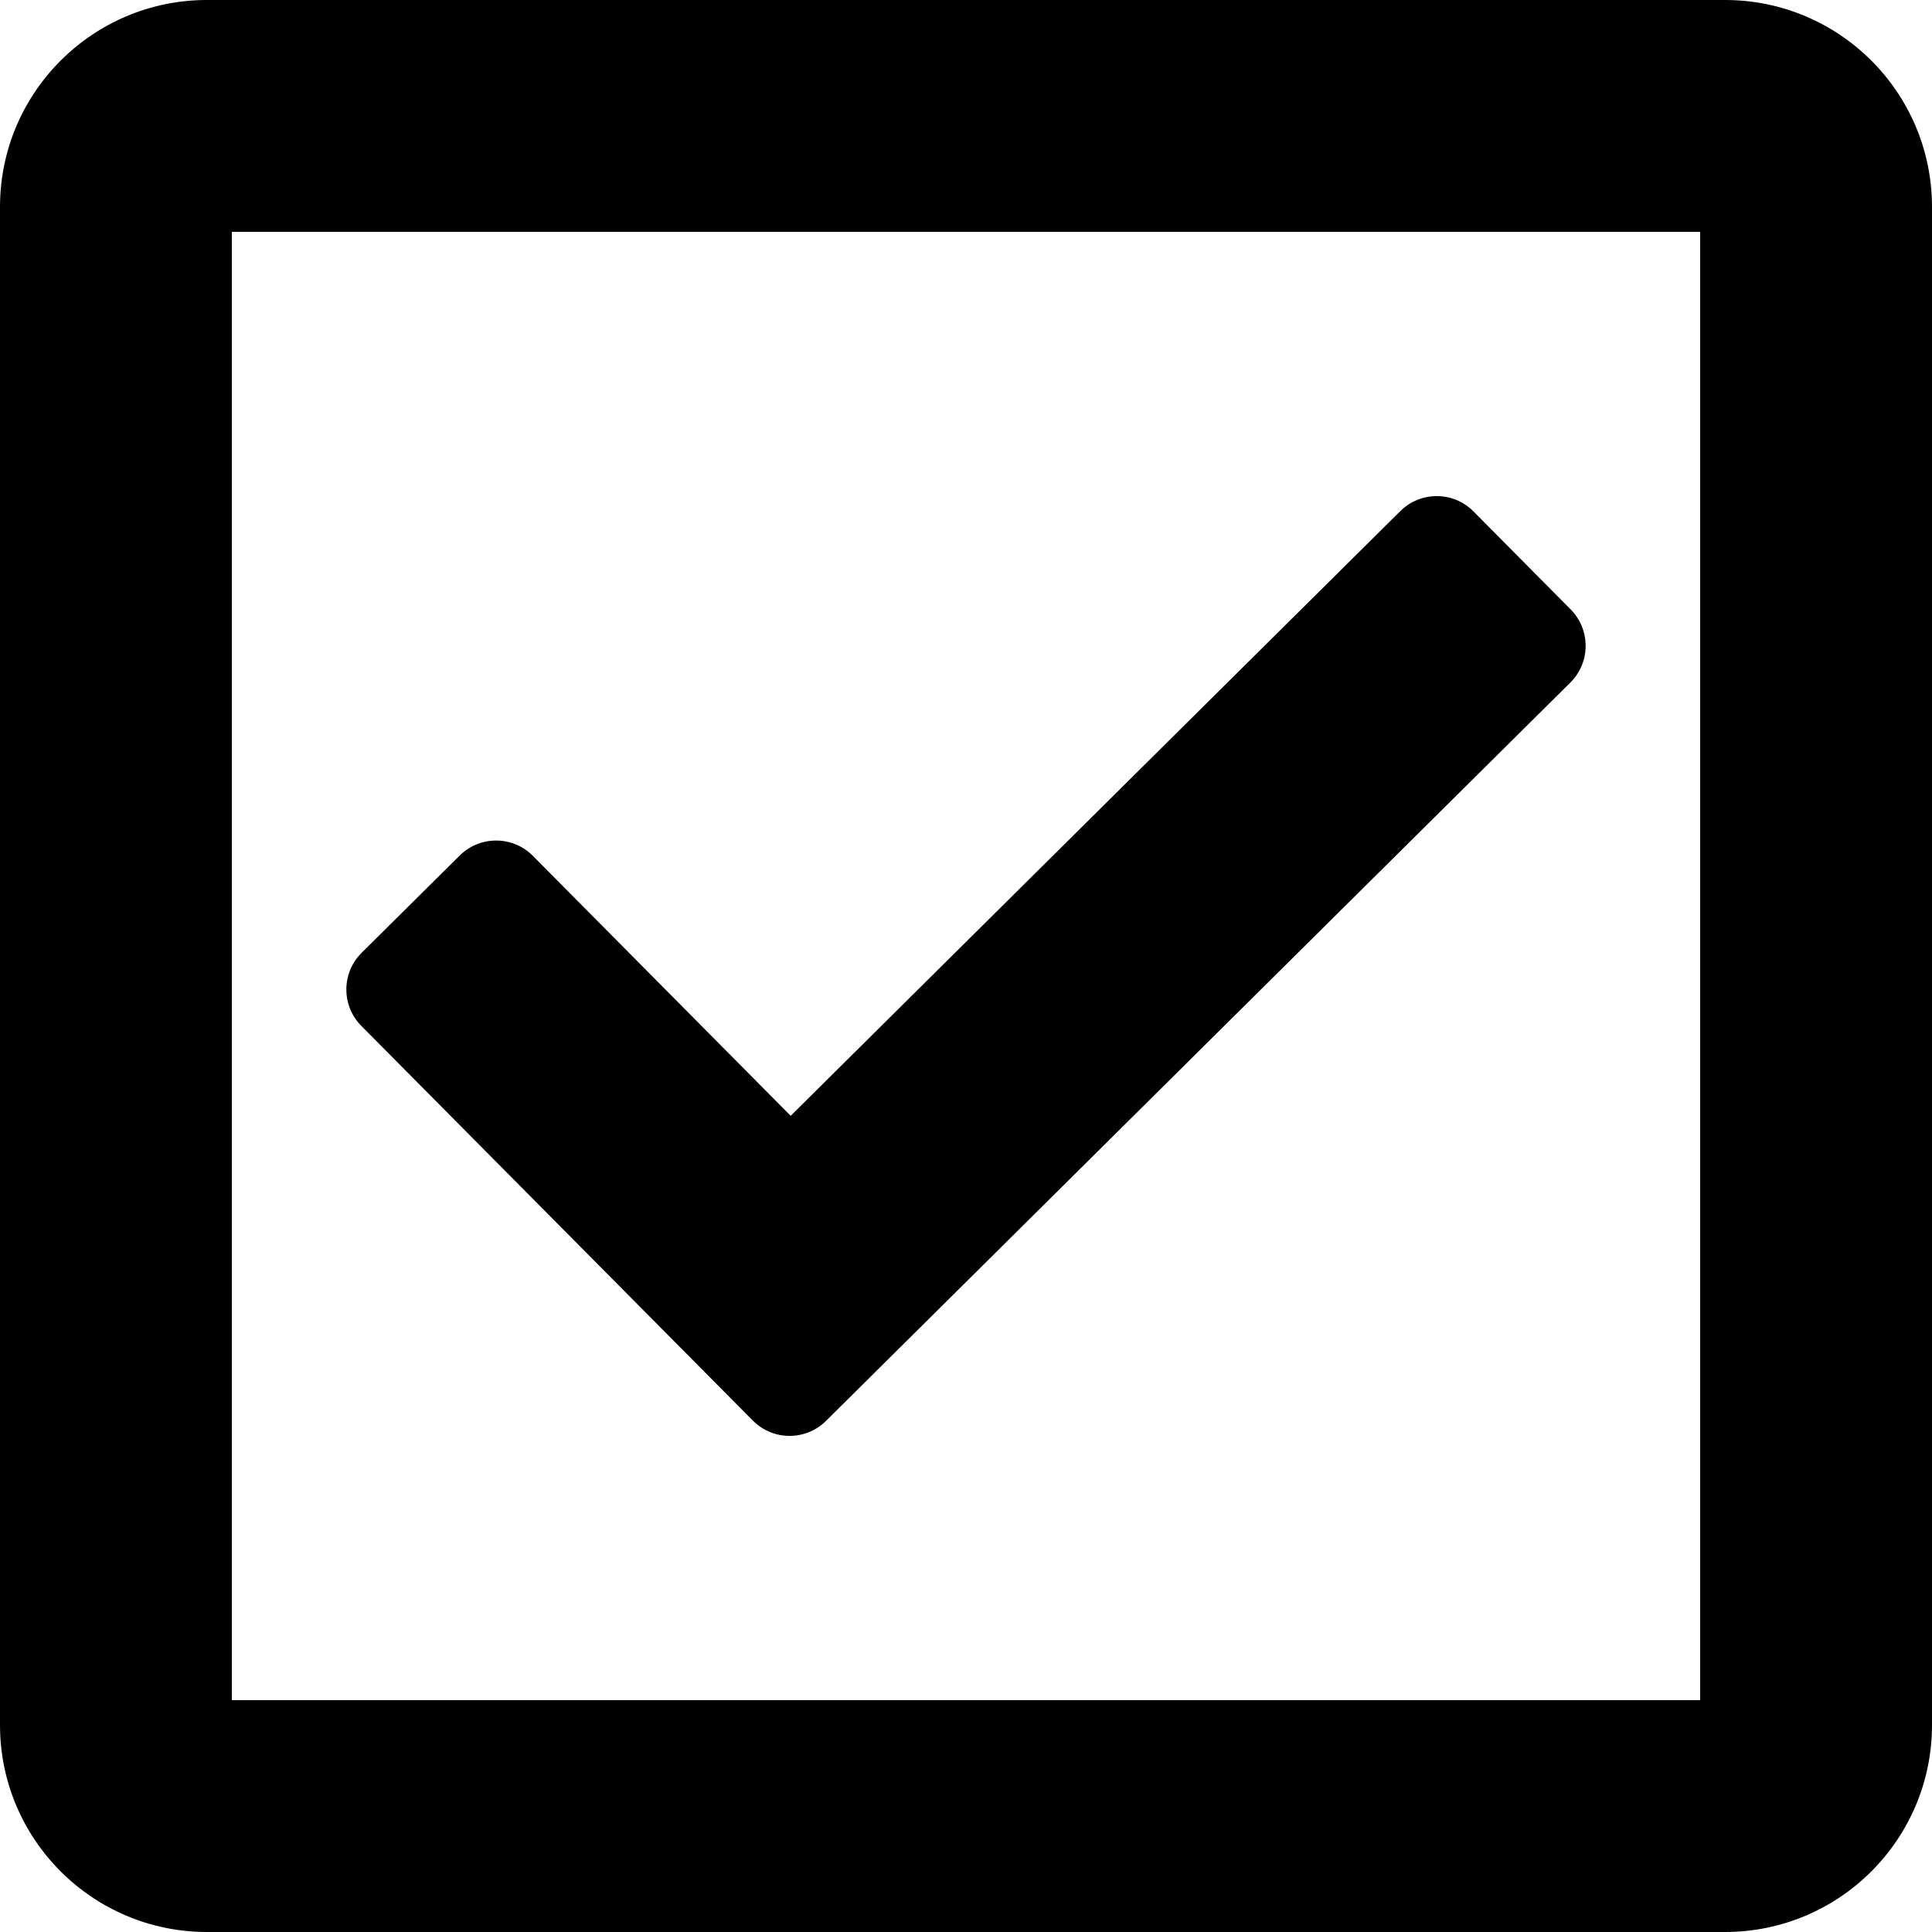 ﻿<?xml version="1.0" encoding="utf-8"?>
<svg version="1.1" xmlns:xlink="http://www.w3.org/1999/xlink" width="50px" height="50px" xmlns="http://www.w3.org/2000/svg">
  <defs>
    <pattern id="BGPattern" patternUnits="userSpaceOnUse" alignment="0 0" imageRepeat="None" />
    <mask fill="white" id="Clip1092">
      <path d="M 50 5.357  C 50 2.398  47.602 0  44.643 0  L 5.357 0  C 2.398 0  0 2.398  0 5.357  L 0 44.643  C 0 47.602  2.398 50  5.357 50  L 44.643 50  C 47.602 50  50 47.602  50 44.643  L 50 5.357  Z M 44 6  L 44 44  L 6 44  L 6 6  L 44 6  Z M 40.648 15.771  C 41.169 16.296  41.165 17.144  40.64 17.665  L 21.378 36.772  C 20.853 37.293  20.005 37.29  19.484 36.765  L 9.352 26.551  C 8.831 26.026  8.835 25.178  9.36 24.657  L 11.896 22.142  C 12.421 21.621  13.269 21.624  13.79 22.149  L 20.463 28.877  L 36.239 13.228  C 36.764 12.707  37.612 12.71  38.133 13.235  L 40.648 15.771  Z " fill-rule="evenodd" />
    </mask>
  </defs>
  <g>
    <path d="M 50 5.357  C 50 2.398  47.602 0  44.643 0  L 5.357 0  C 2.398 0  0 2.398  0 5.357  L 0 44.643  C 0 47.602  2.398 50  5.357 50  L 44.643 50  C 47.602 50  50 47.602  50 44.643  L 50 5.357  Z M 44 6  L 44 44  L 6 44  L 6 6  L 44 6  Z M 40.648 15.771  C 41.169 16.296  41.165 17.144  40.64 17.665  L 21.378 36.772  C 20.853 37.293  20.005 37.29  19.484 36.765  L 9.352 26.551  C 8.831 26.026  8.835 25.178  9.36 24.657  L 11.896 22.142  C 12.421 21.621  13.269 21.624  13.79 22.149  L 20.463 28.877  L 36.239 13.228  C 36.764 12.707  37.612 12.71  38.133 13.235  L 40.648 15.771  Z " fill-rule="nonzero" fill="rgba(0, 0, 0, 1)" stroke="none" class="fill" />
    <path d="M 50 5.357  C 50 2.398  47.602 0  44.643 0  L 5.357 0  C 2.398 0  0 2.398  0 5.357  L 0 44.643  C 0 47.602  2.398 50  5.357 50  L 44.643 50  C 47.602 50  50 47.602  50 44.643  L 50 5.357  Z " stroke-width="0" stroke-dasharray="0" stroke="rgba(255, 255, 255, 0)" fill="none" class="stroke" mask="url(#Clip1092)" />
    <path d="M 44 6  L 44 44  L 6 44  L 6 6  L 44 6  Z " stroke-width="0" stroke-dasharray="0" stroke="rgba(255, 255, 255, 0)" fill="none" class="stroke" mask="url(#Clip1092)" />
    <path d="M 40.648 15.771  C 41.169 16.296  41.165 17.144  40.64 17.665  L 21.378 36.772  C 20.853 37.293  20.005 37.29  19.484 36.765  L 9.352 26.551  C 8.831 26.026  8.835 25.178  9.36 24.657  L 11.896 22.142  C 12.421 21.621  13.269 21.624  13.79 22.149  L 20.463 28.877  L 36.239 13.228  C 36.764 12.707  37.612 12.71  38.133 13.235  L 40.648 15.771  Z " stroke-width="0" stroke-dasharray="0" stroke="rgba(255, 255, 255, 0)" fill="none" class="stroke" mask="url(#Clip1092)" />
  </g>
</svg>